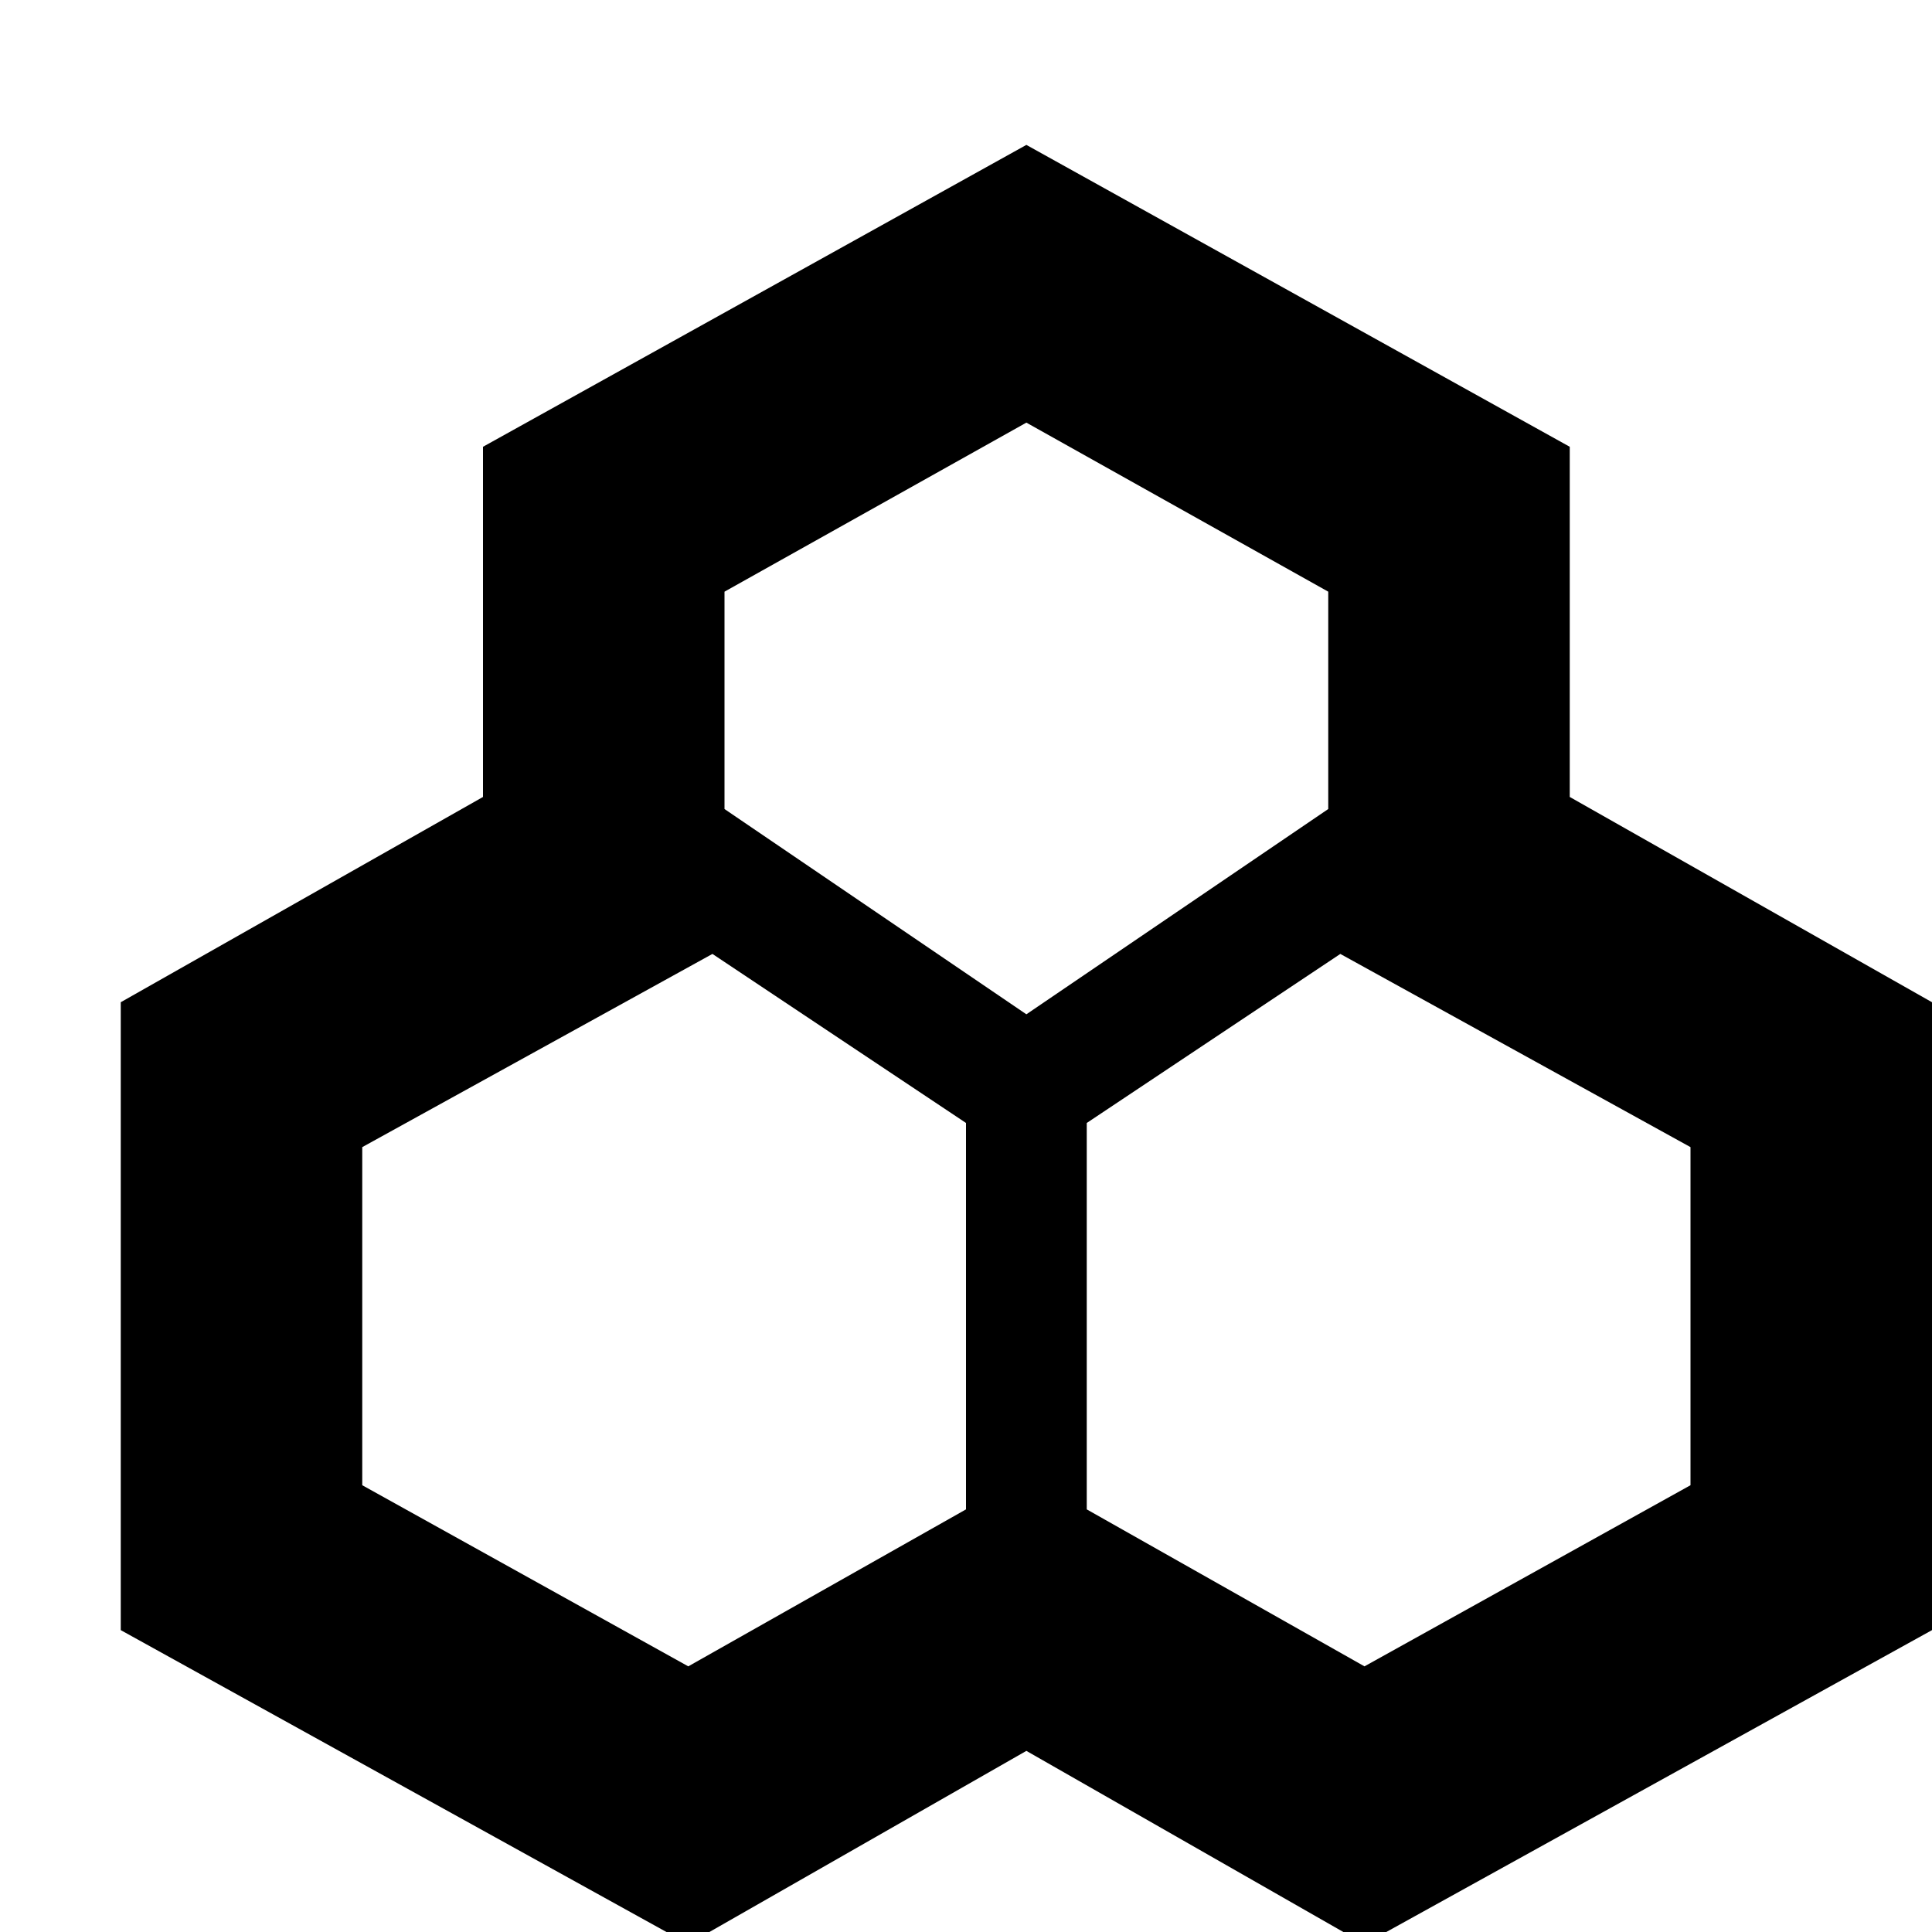 <!-- Generated by IcoMoon.io -->
<svg version="1.1" xmlns="http://www.w3.org/2000/svg" width="32" height="32" viewBox="0 0 32 32">
<path d="M26 13.2v-5.8l-9-5-9 5v5.8l-6 3.4v10.4l9.4 5.2 5.6-3.2 5.6 3.2 9.4-5.2v-10.4l-6-3.4zM16 25l-4.6 2.6-5.4-3v-5.6l5.8-3.2 4.2 2.8v6.4zM12 13.4v-3.6l5-2.8 5 2.8v3.6l-5 3.4-5-3.4zM28 24.6l-5.4 3-4.6-2.6v-6.4l4.2-2.8 5.8 3.2v5.6z"></path>
</svg>
